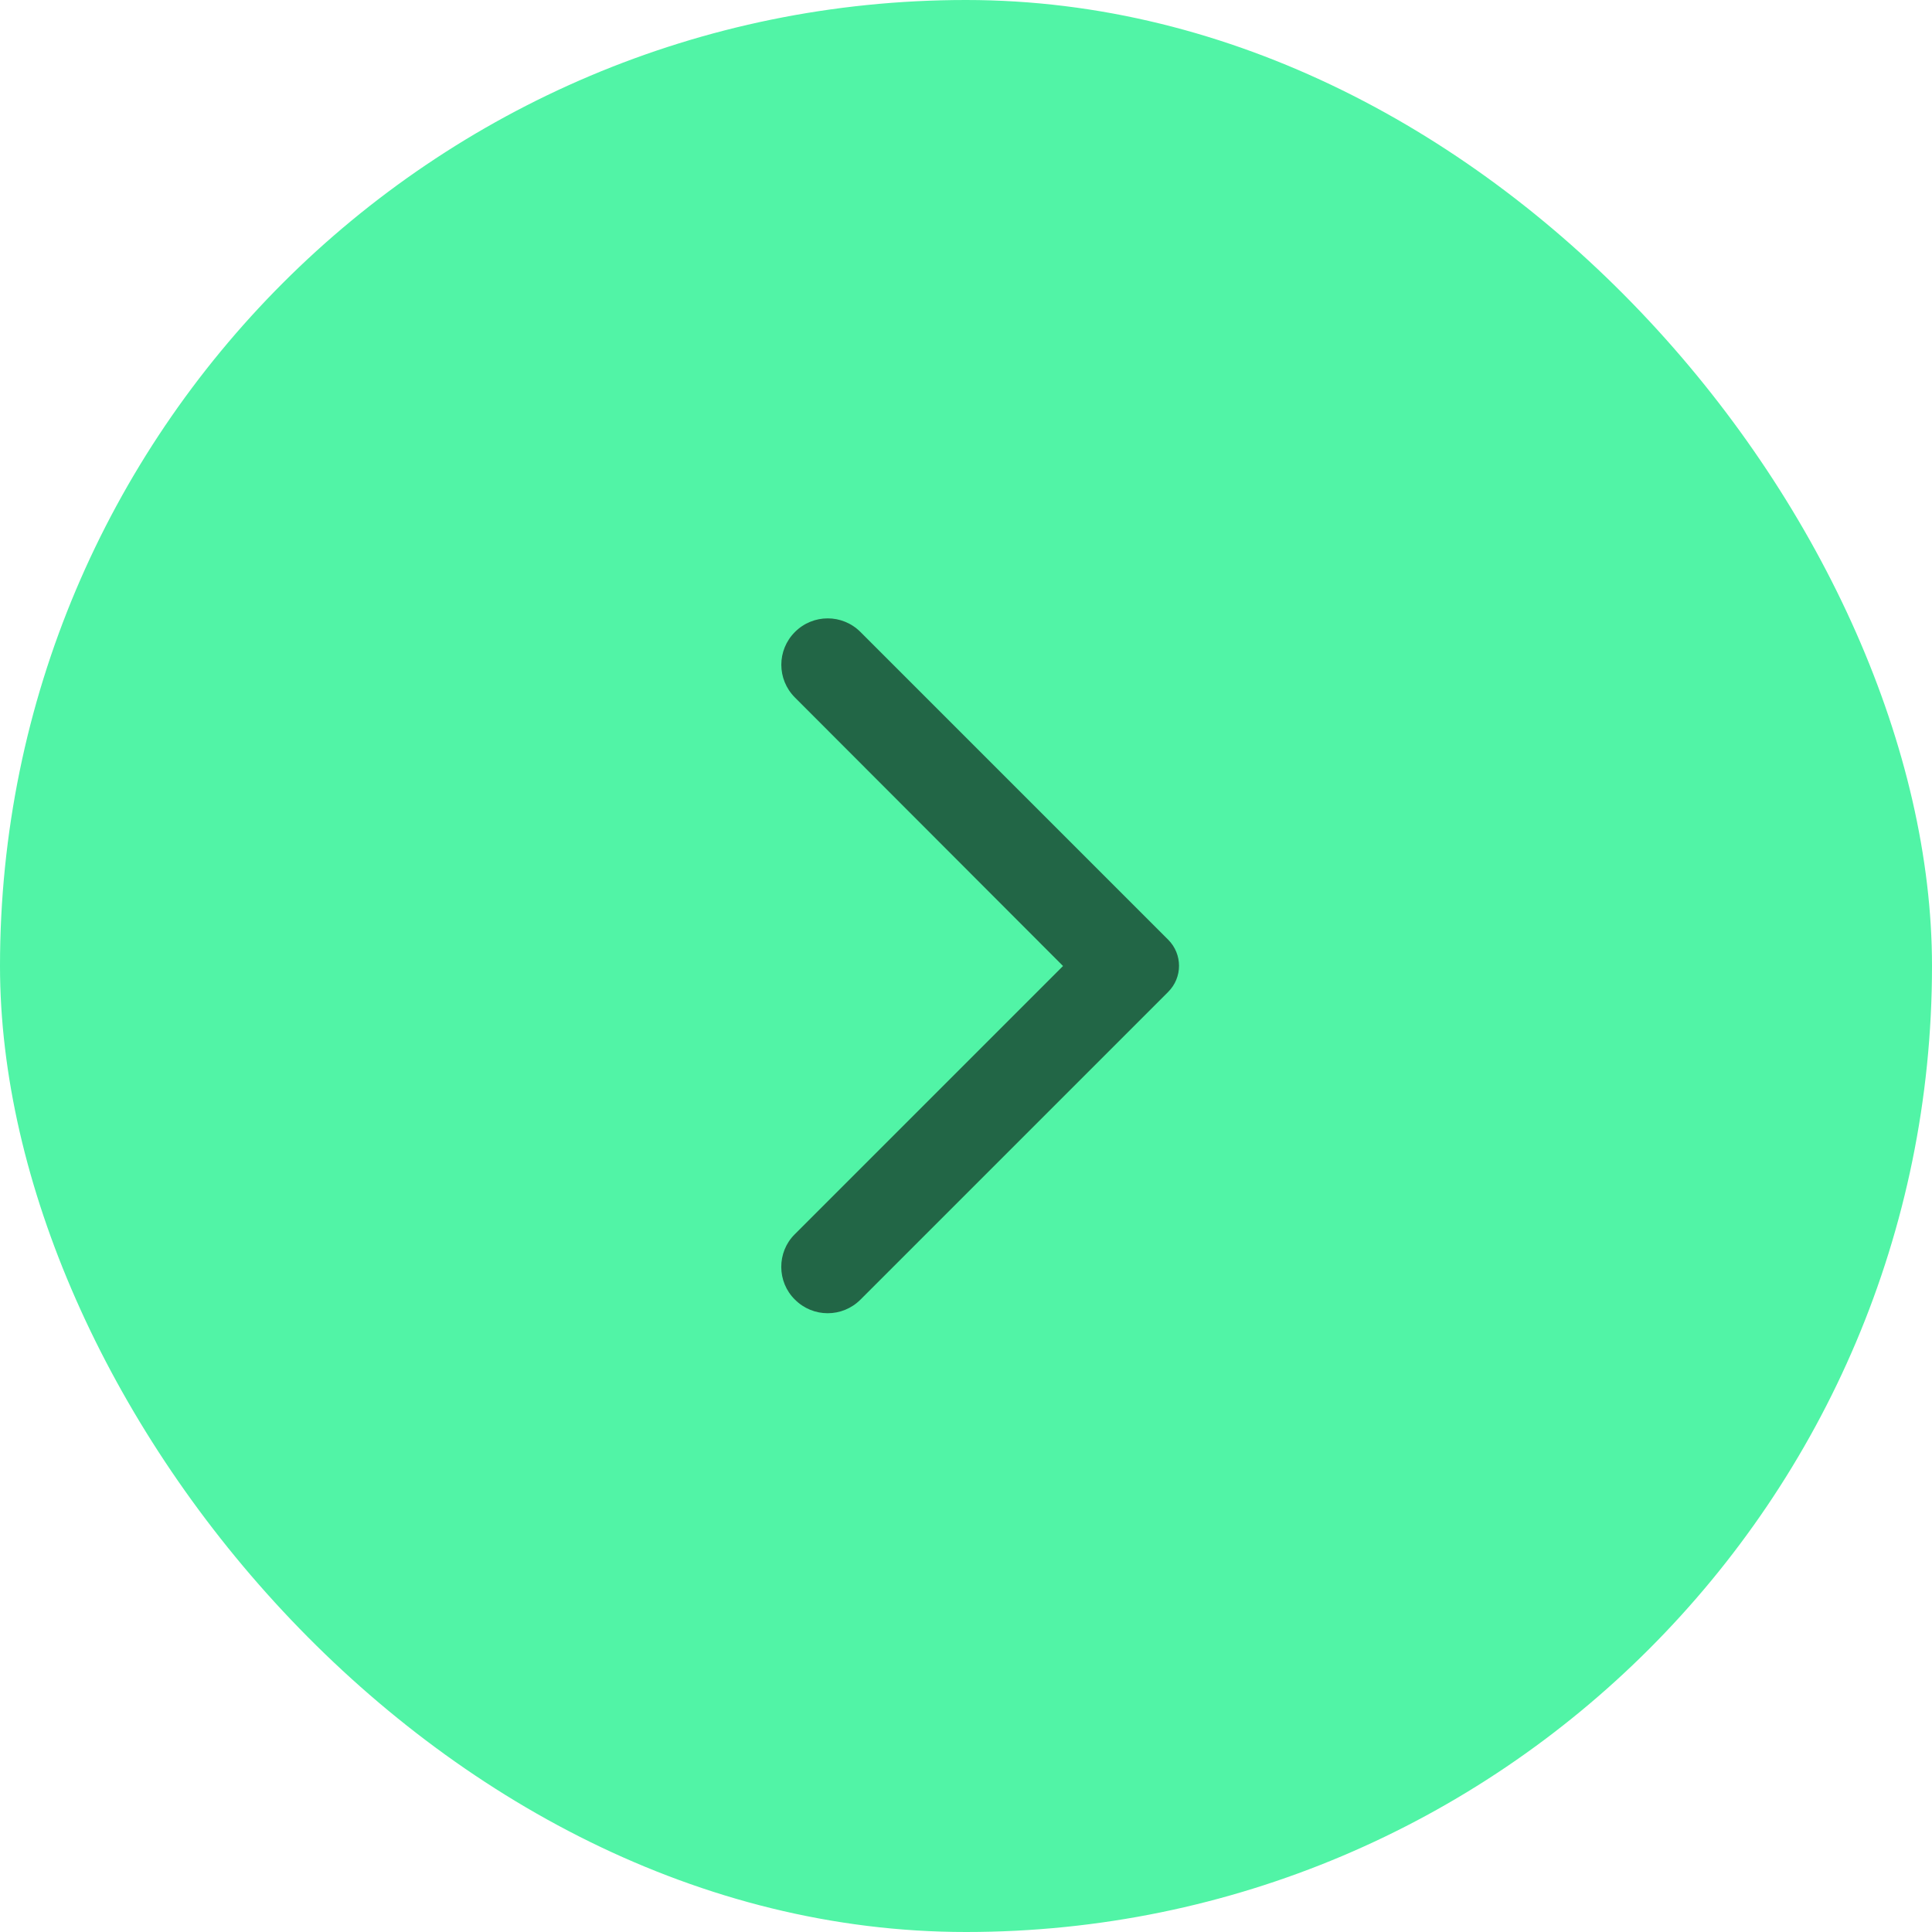 <svg width="54" height="54" viewBox="0 0 54 54" fill="none" xmlns="http://www.w3.org/2000/svg">
<rect width="54" height="54" rx="27" fill="#51F4A6"/>
<path d="M22.219 36.325C22.726 36.832 23.543 36.832 24.05 36.325L32.651 27.724C33.055 27.321 33.055 26.669 32.651 26.265L24.05 17.664C23.543 17.157 22.726 17.157 22.219 17.664C21.711 18.171 21.711 18.989 22.219 19.496L29.712 27L22.208 34.504C21.711 35 21.711 35.828 22.219 36.325Z" fill="#226646"/>
</svg>
